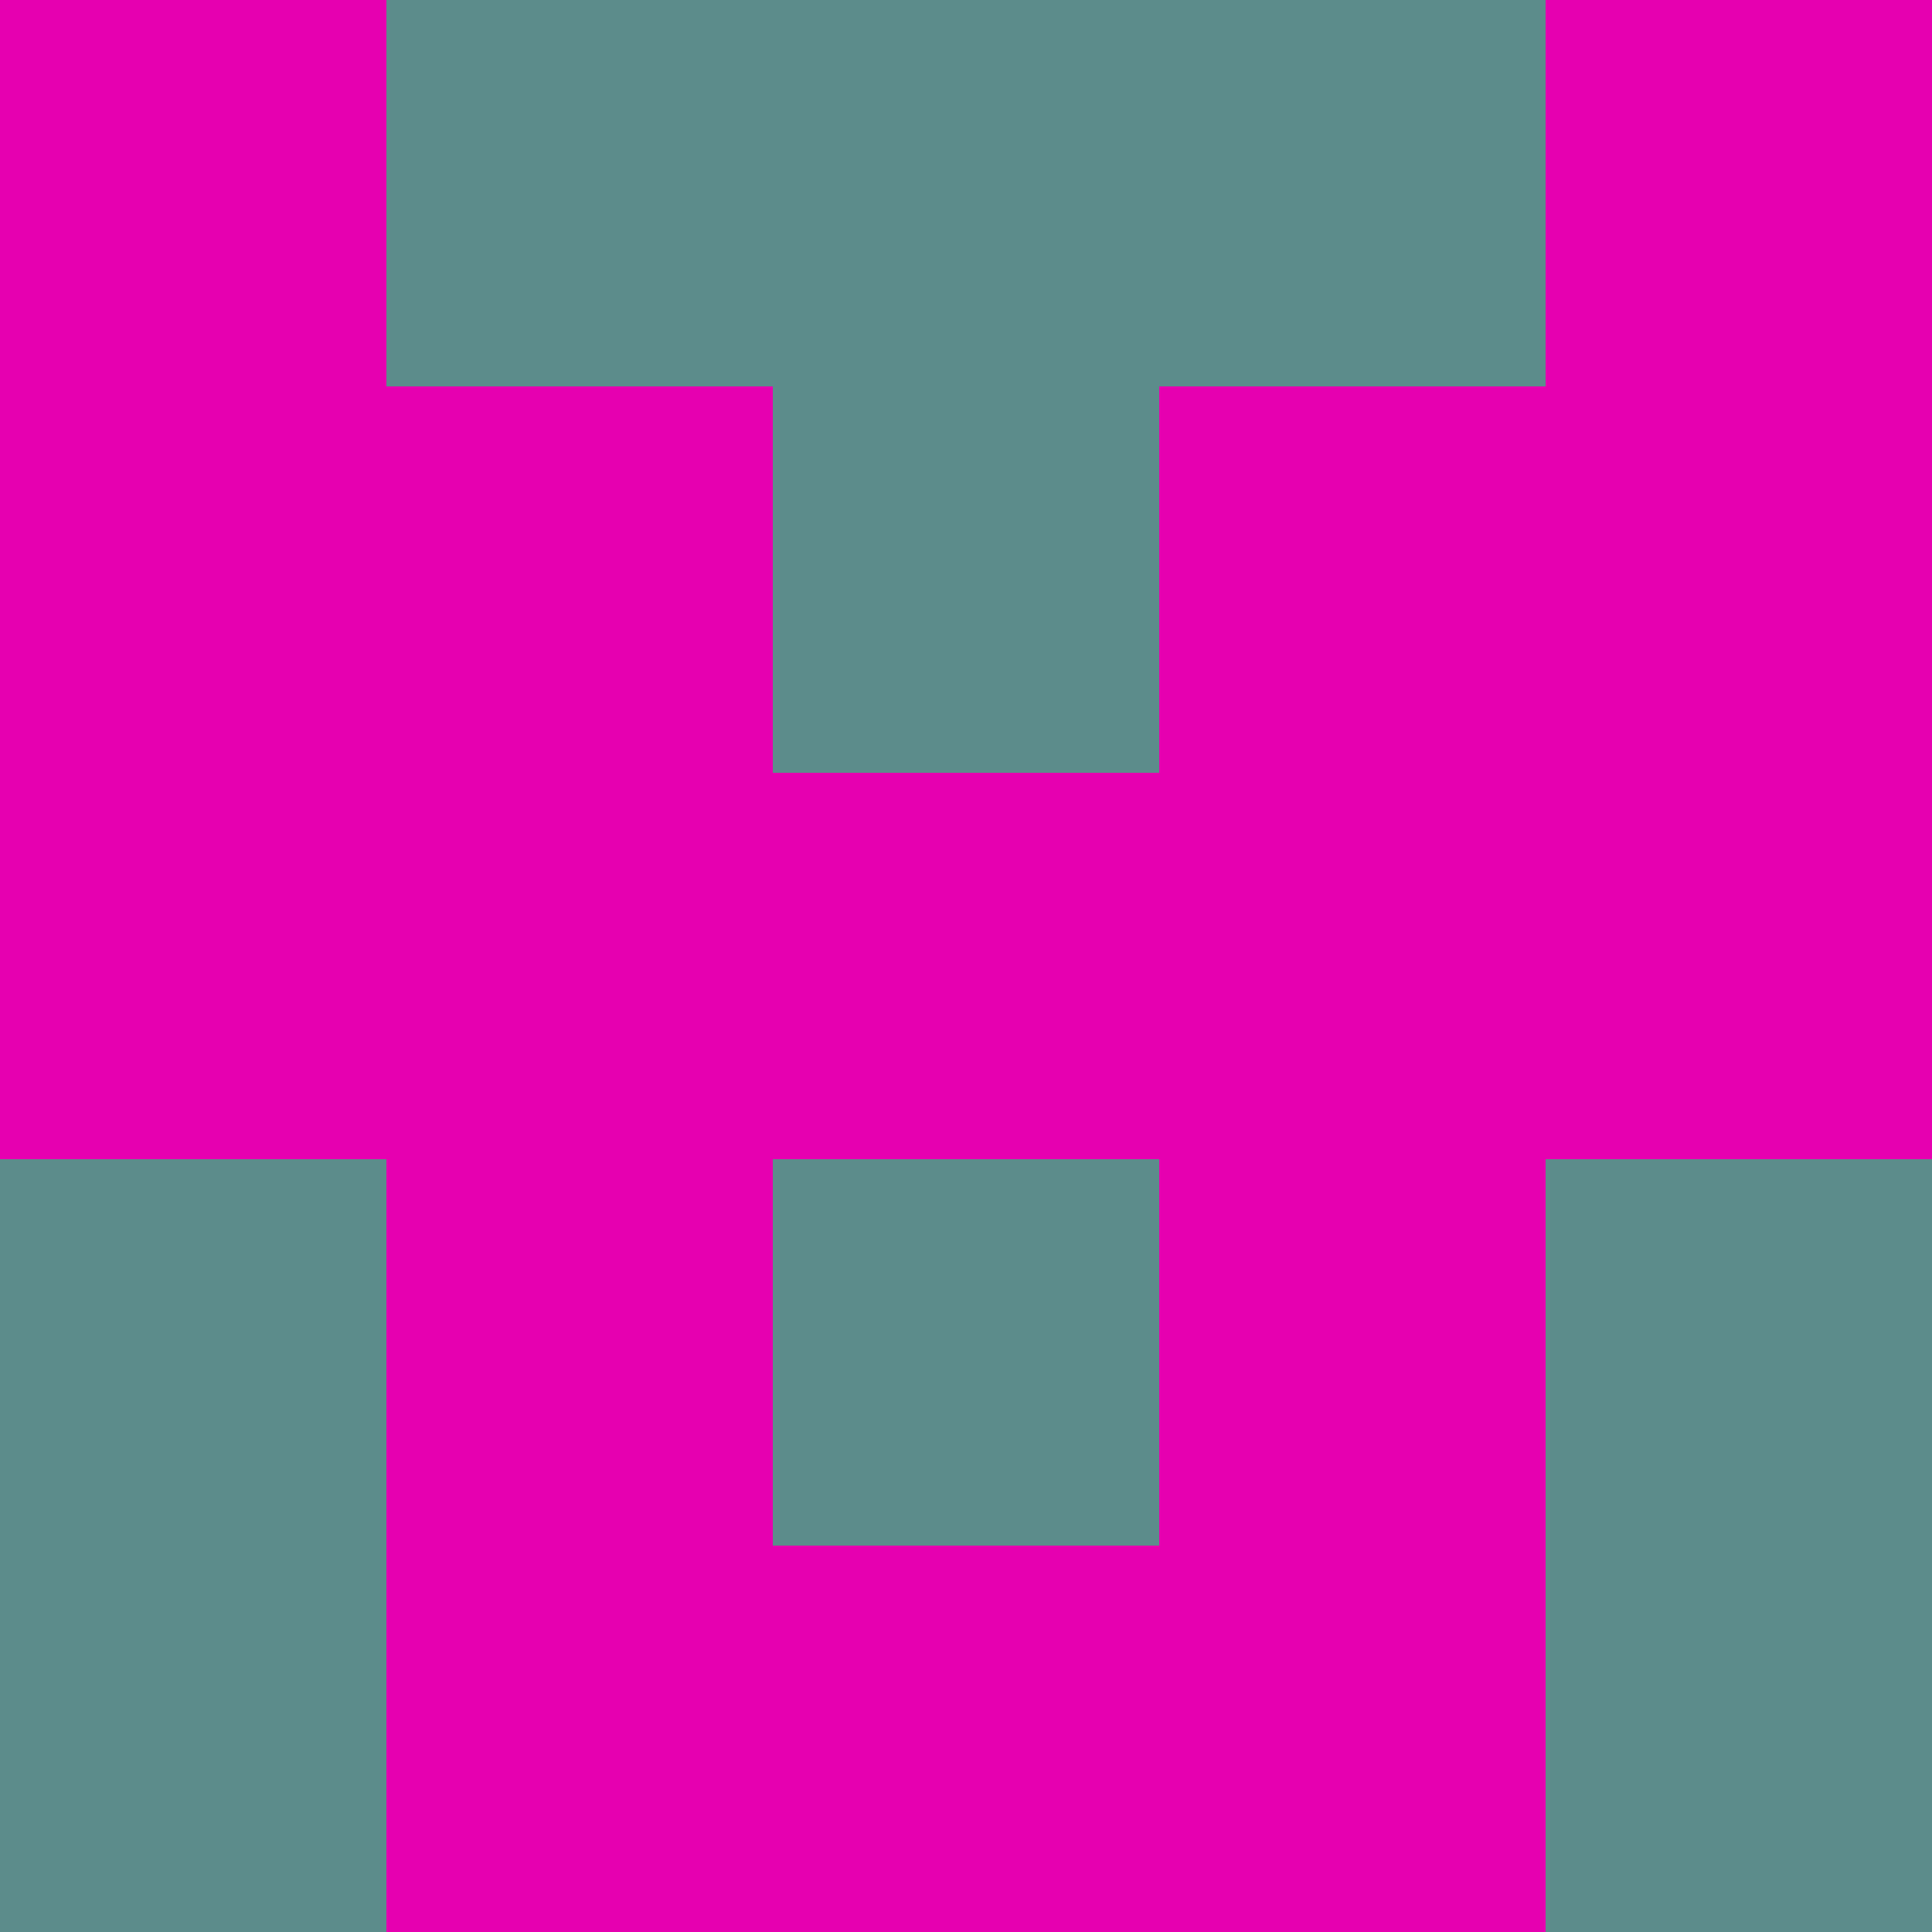 <?xml version="1.0" encoding="utf-8"?>
<!DOCTYPE svg PUBLIC "-//W3C//DTD SVG 20010904//EN"
        "http://www.w3.org/TR/2001/REC-SVG-20010904/DTD/svg10.dtd">

<svg width="400" height="400" viewBox="0 0 5 5"
    xmlns="http://www.w3.org/2000/svg"
    xmlns:xlink="http://www.w3.org/1999/xlink">
            <rect x="0" y="0" width="1" height="1" fill="#E600B0" />
        <rect x="0" y="1" width="1" height="1" fill="#E600B0" />
        <rect x="0" y="2" width="1" height="1" fill="#E600B0" />
        <rect x="0" y="3" width="1" height="1" fill="#5C8C8B" />
        <rect x="0" y="4" width="1" height="1" fill="#5C8C8B" />
                <rect x="1" y="0" width="1" height="1" fill="#5C8C8B" />
        <rect x="1" y="1" width="1" height="1" fill="#E600B0" />
        <rect x="1" y="2" width="1" height="1" fill="#E600B0" />
        <rect x="1" y="3" width="1" height="1" fill="#E600B0" />
        <rect x="1" y="4" width="1" height="1" fill="#E600B0" />
                <rect x="2" y="0" width="1" height="1" fill="#5C8C8B" />
        <rect x="2" y="1" width="1" height="1" fill="#5C8C8B" />
        <rect x="2" y="2" width="1" height="1" fill="#E600B0" />
        <rect x="2" y="3" width="1" height="1" fill="#5C8C8B" />
        <rect x="2" y="4" width="1" height="1" fill="#E600B0" />
                <rect x="3" y="0" width="1" height="1" fill="#5C8C8B" />
        <rect x="3" y="1" width="1" height="1" fill="#E600B0" />
        <rect x="3" y="2" width="1" height="1" fill="#E600B0" />
        <rect x="3" y="3" width="1" height="1" fill="#E600B0" />
        <rect x="3" y="4" width="1" height="1" fill="#E600B0" />
                <rect x="4" y="0" width="1" height="1" fill="#E600B0" />
        <rect x="4" y="1" width="1" height="1" fill="#E600B0" />
        <rect x="4" y="2" width="1" height="1" fill="#E600B0" />
        <rect x="4" y="3" width="1" height="1" fill="#5C8C8B" />
        <rect x="4" y="4" width="1" height="1" fill="#5C8C8B" />
        
</svg>


